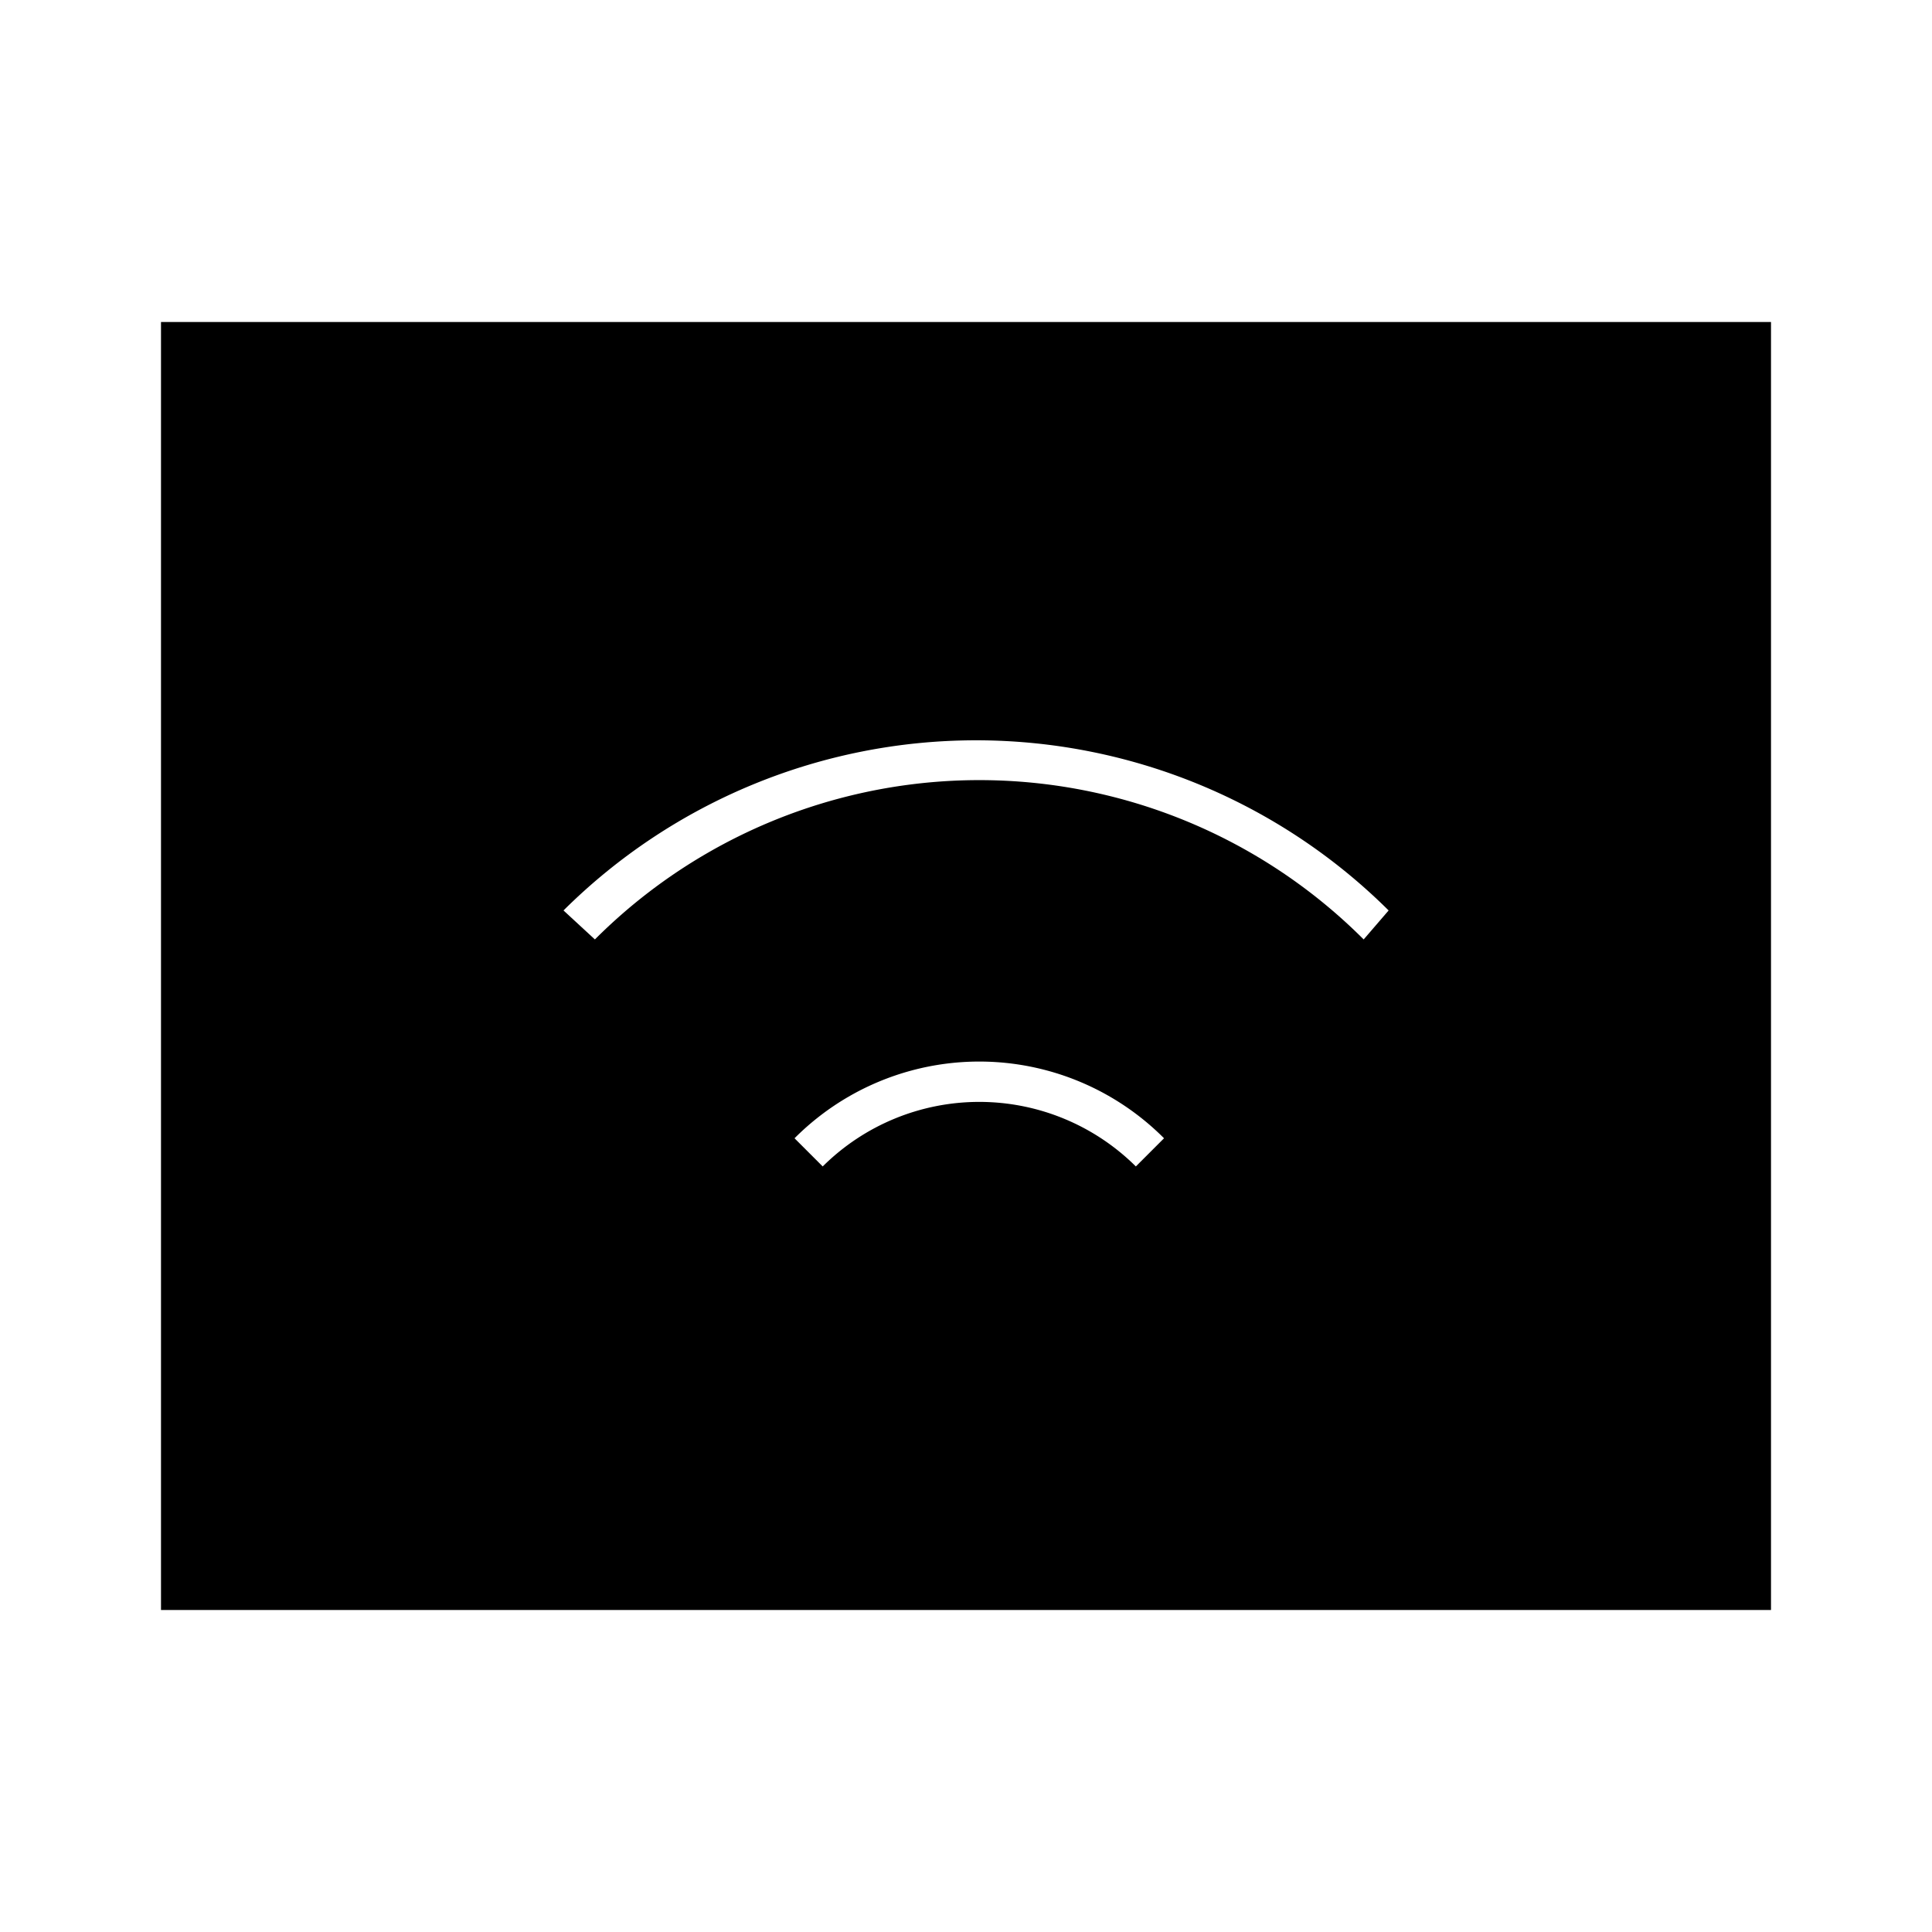 <svg xmlns="http://www.w3.org/2000/svg" viewBox="0 0 24 24"><title>iconoteka_cast_connected_l_f</title><g id="Clear_3" data-name="Clear 3"><path d="M2,4V20H22V4ZM14.11,14.49a2.76,2.76,0,0,0-3.89,0l-.35-.35a3.24,3.24,0,0,1,4.59,0Zm2.83-2.82a6.75,6.75,0,0,0-9.55,0L7,11.31a7.27,7.27,0,0,1,10.25,0Z"/></g></svg>
